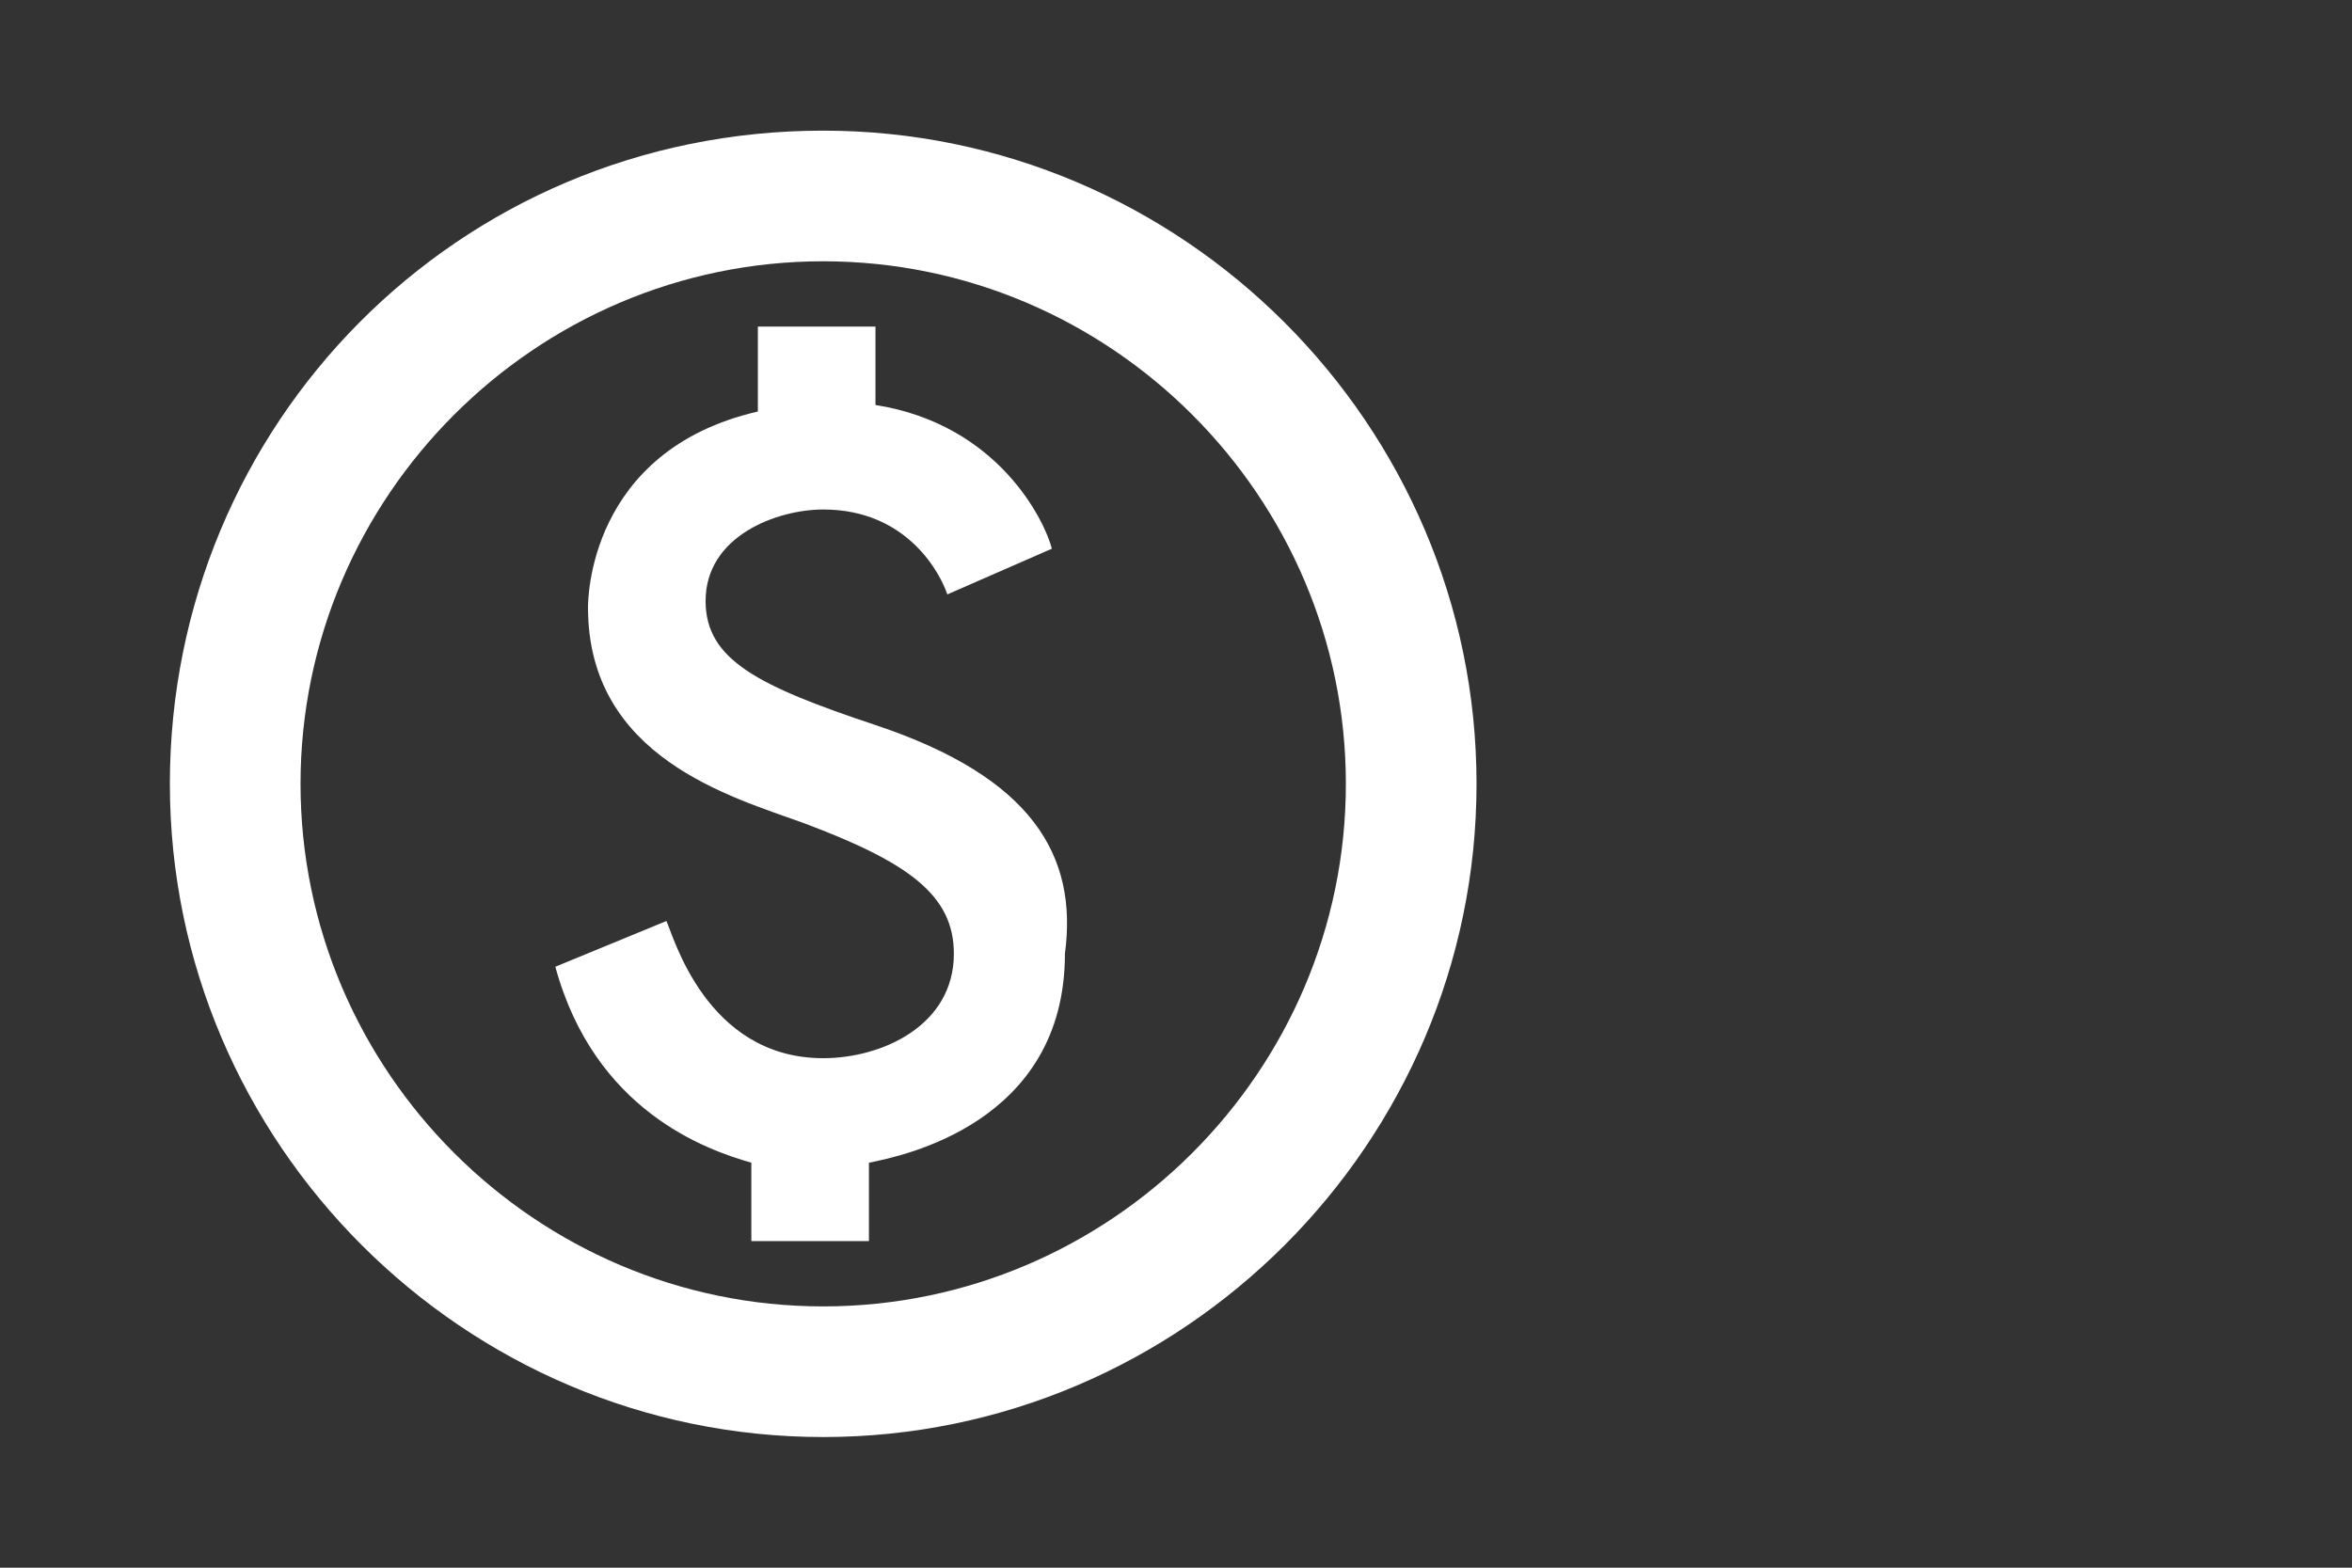 <?xml version="1.0" encoding="utf-8"?>
<!-- Generator: Adobe Illustrator 26.0.3, SVG Export Plug-In . SVG Version: 6.00 Build 0)  -->
<svg version="1.1" id="Layer_1" xmlns="http://www.w3.org/2000/svg" xmlns:xlink="http://www.w3.org/1999/xlink" x="0px" y="0px"
	 viewBox="0 0 36 24" style="enable-background:new 0 0 36 24;" xml:space="preserve">
<rect x="0" y="0" width="36" height="24" fill="#333333" stroke="none"/>
<style type="text/css">
	.st0{fill:#FFFFFF;}
</style>
<g>
	<path class="st0" d="M12.6,2C7,2,2.6,6.5,2.6,12s4.5,10,10,10s10-4.5,10-10S18.1,2,12.6,2z M12.6,20c-4.4,0-8-3.6-8-8s3.6-8,8-8
		s8,3.6,8,8S17,20,12.6,20z M13.4,11.1c-1.8-0.6-2.6-1-2.6-1.9c0-1,1.1-1.4,1.8-1.4c1.3,0,1.8,1,1.9,1.3l1.6-0.7
		C16,8,15.3,6.5,13.4,6.2V5h-1.8v1.3C9,6.9,9,9.2,9,9.3c0,2.3,2.2,2.9,3.3,3.3c1.6,0.6,2.3,1.1,2.3,2c0,1.1-1.1,1.6-2,1.6
		c-1.8,0-2.3-1.9-2.4-2.1l-1.7,0.7c0.6,2.2,2.3,2.8,3,3V19h1.8v-1.2c0.5-0.1,3-0.6,3-3.2C16.5,13.1,15.8,11.9,13.4,11.1z"/>
</g>
</svg>
